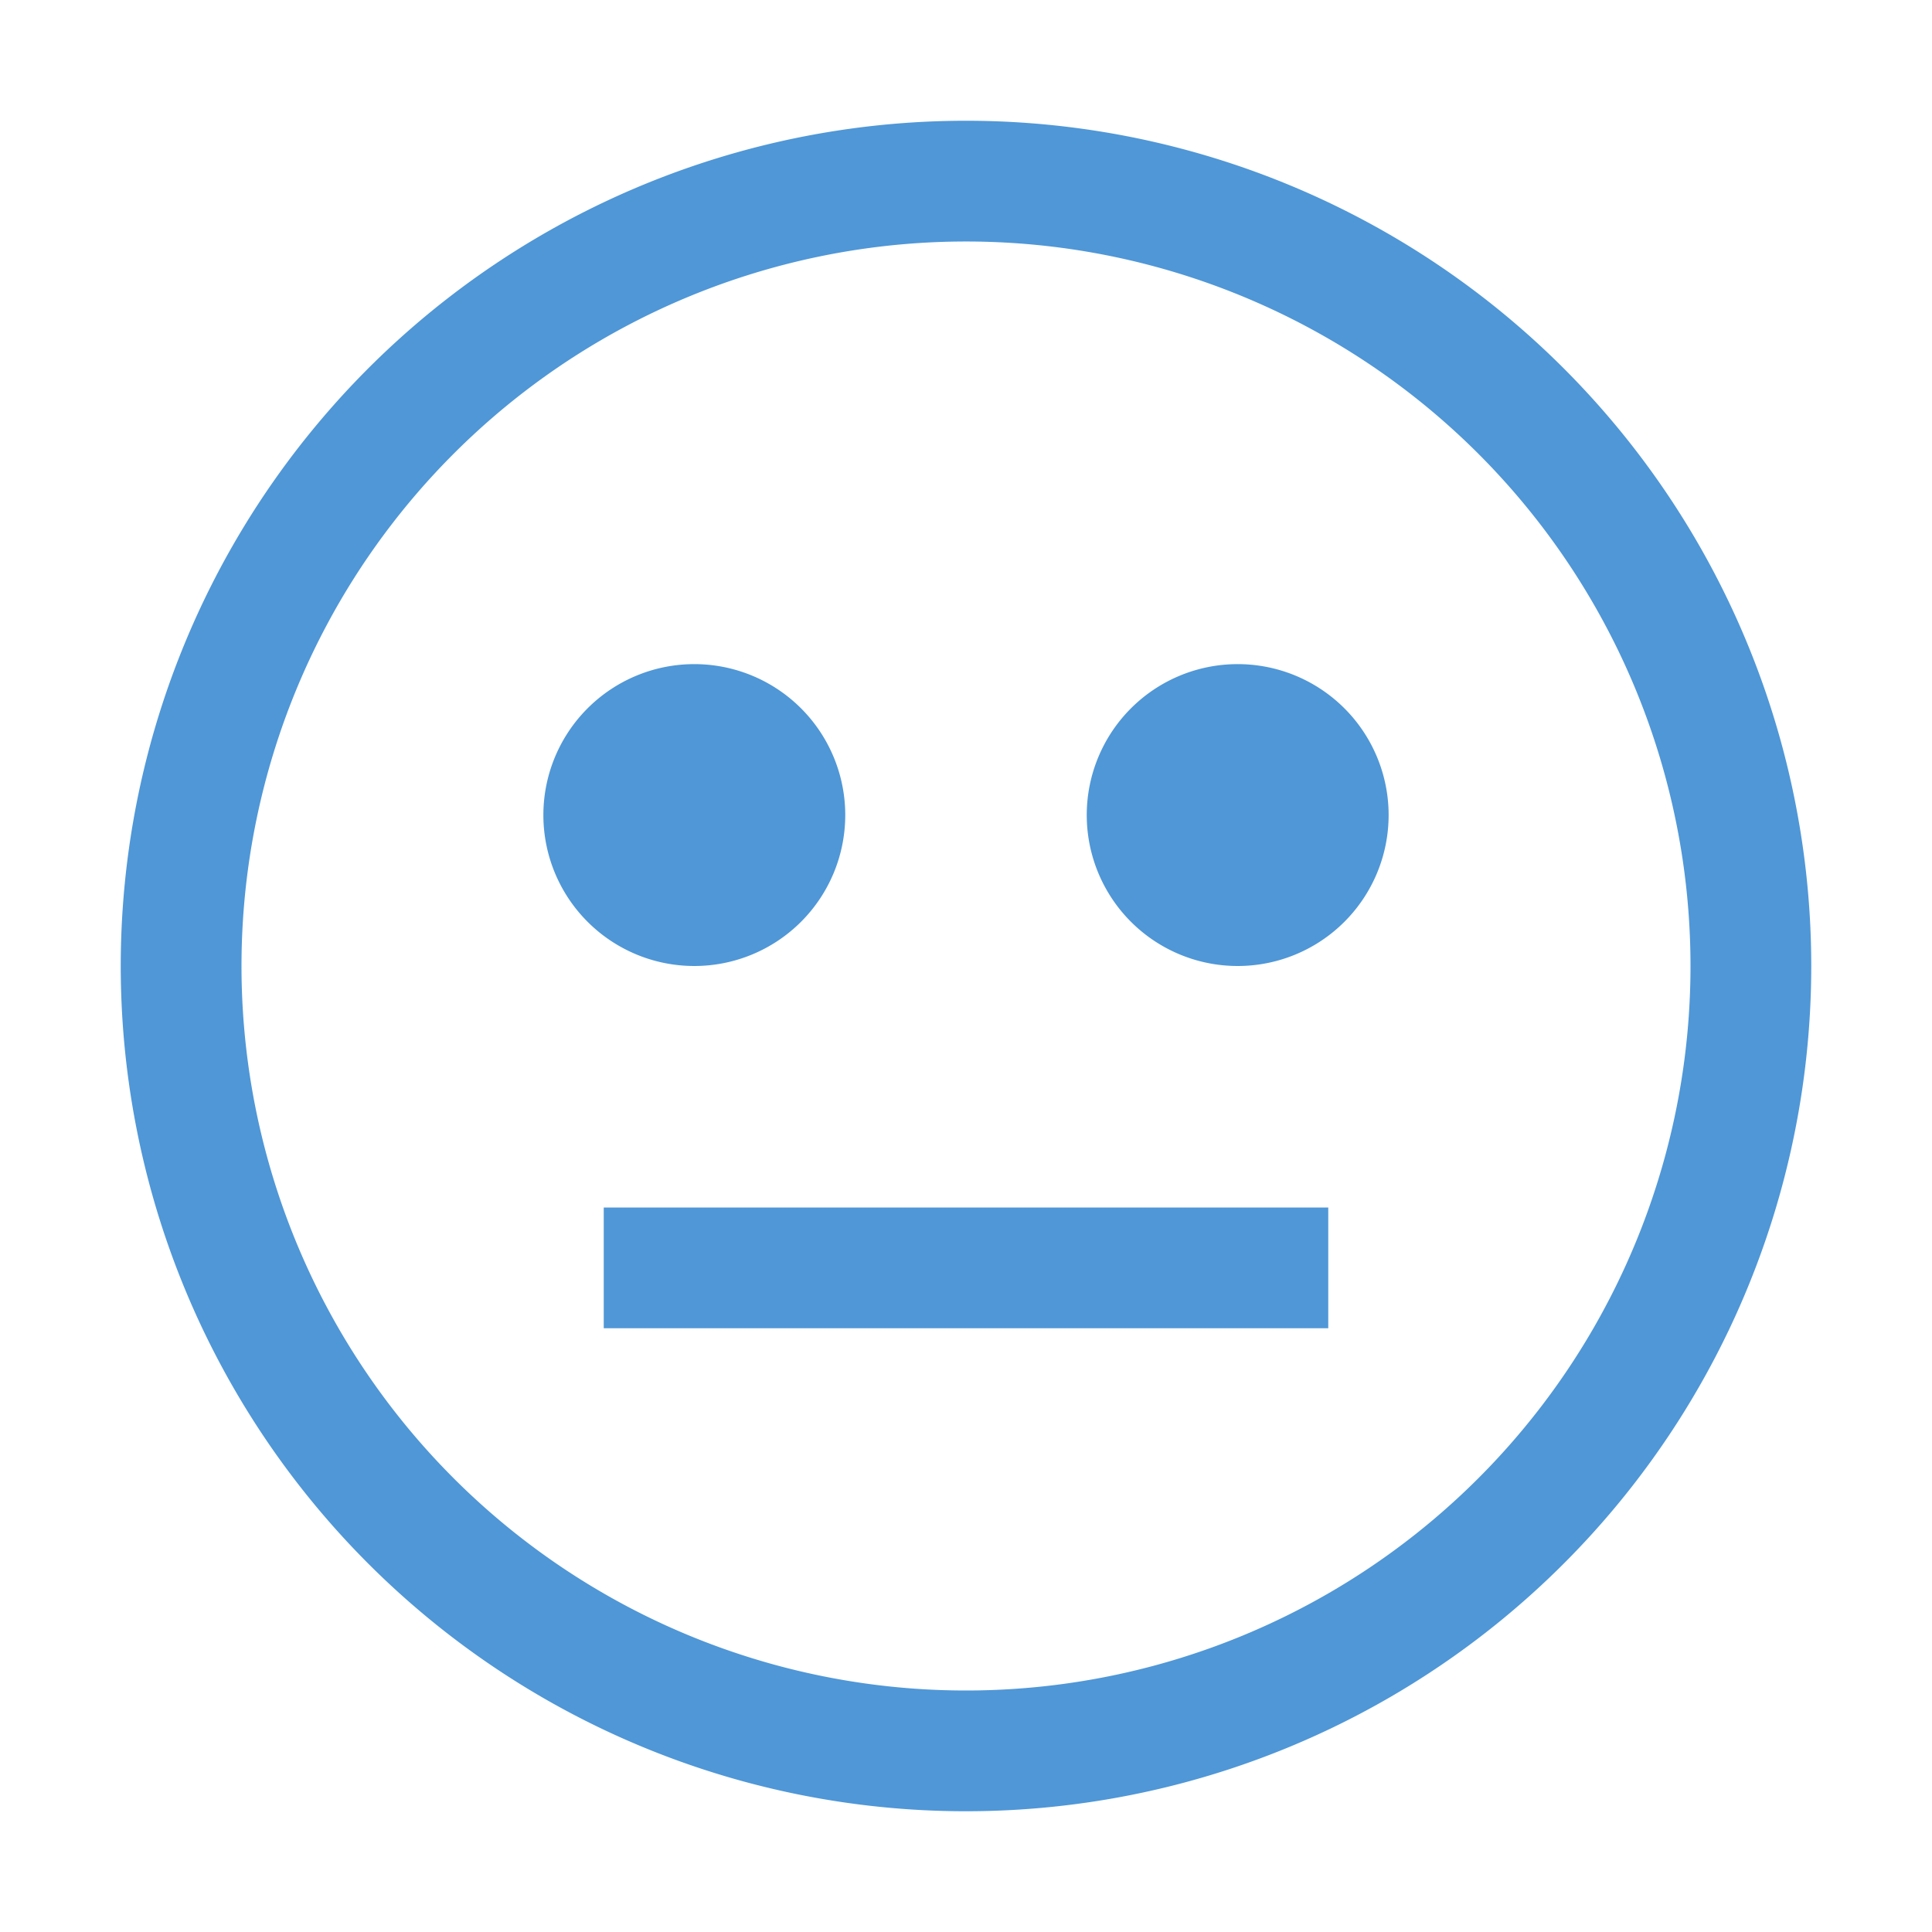 <svg xmlns="http://www.w3.org/2000/svg" width="1em" height="1em" viewBox="0 0 32 32"><path fill="#4F97D7" d="M16 2a14 14 0 1 0 14 14A14 14 0 0 0 16 2Zm0 26a12 12 0 1 1 12-12a12 12 0 0 1-12 12Z"/><path fill="#4F97D7" d="M11.5 11a2.5 2.5 0 1 0 2.5 2.5a2.5 2.5 0 0 0-2.5-2.5zm9 0a2.5 2.5 0 1 0 2.5 2.5a2.5 2.5 0 0 0-2.5-2.5zM10 20h12v2H10z"/></svg>